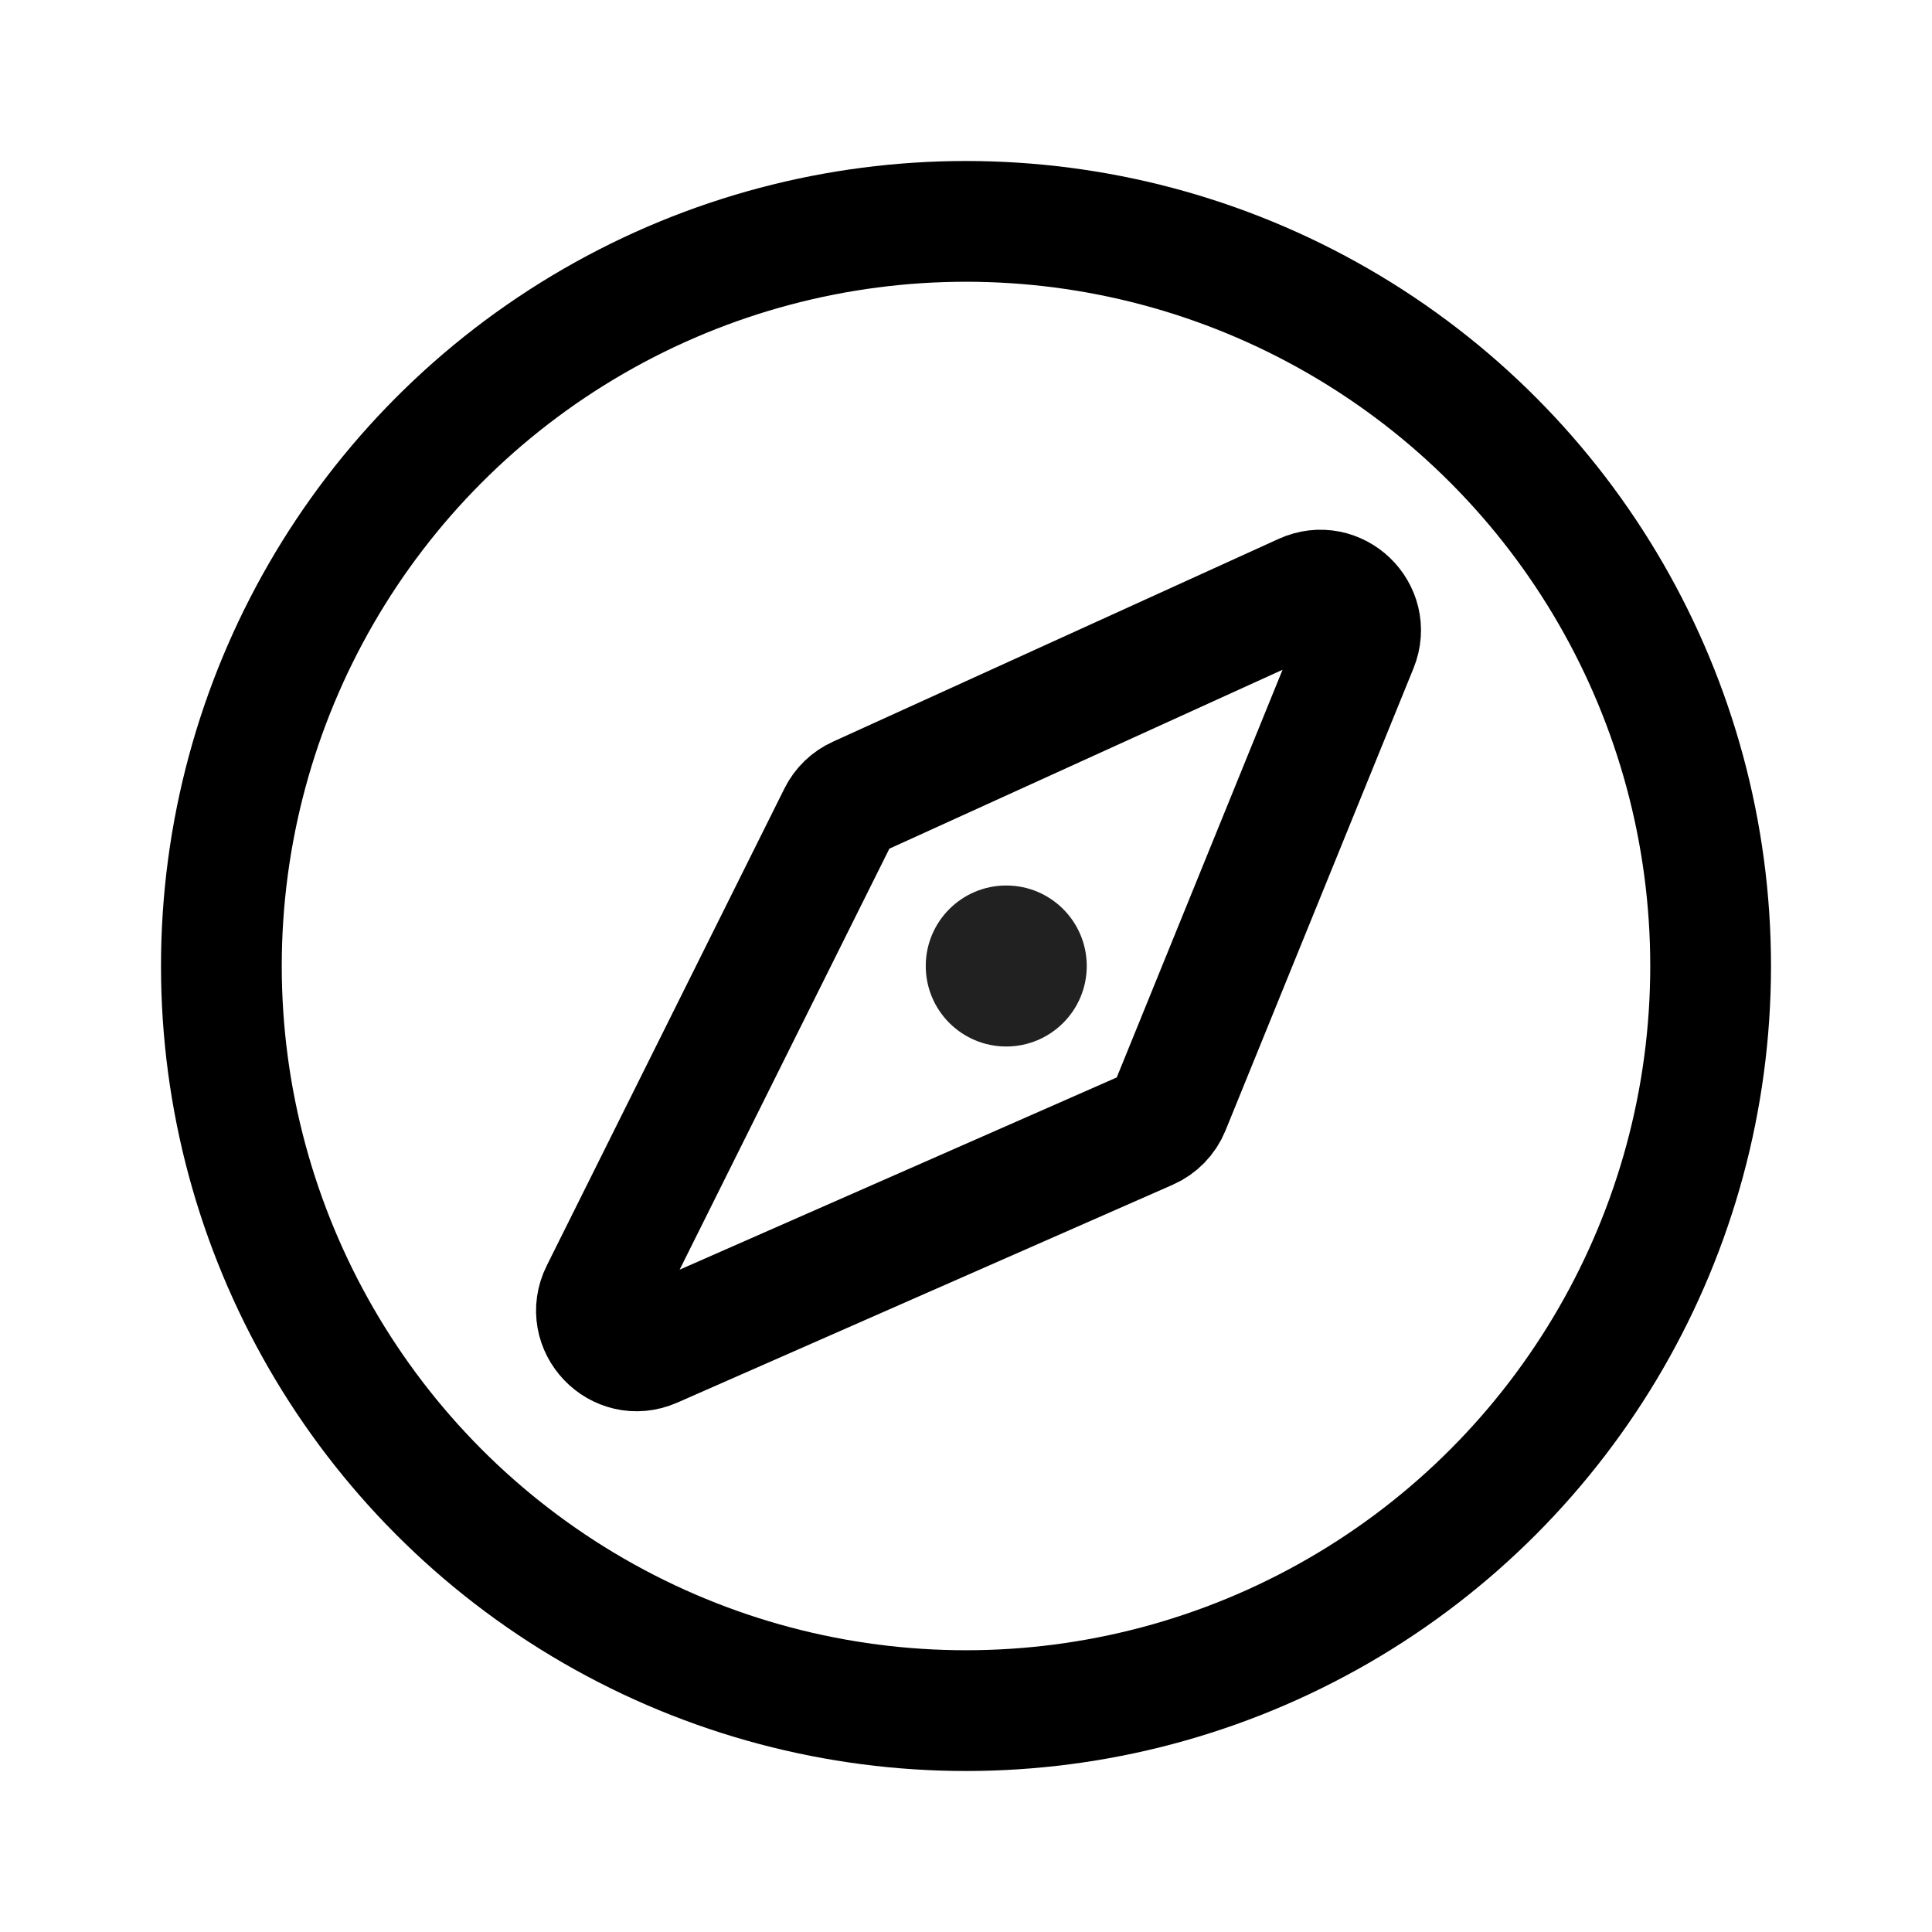<svg width="24" height="24" viewBox="0 0 24 24" fill="none" xmlns="http://www.w3.org/2000/svg">
<circle cx="12" cy="12" r="9.25" stroke="black" stroke-width="1.5"/>
<path d="M10.416 10.129L7.463 16.057C7.255 16.475 7.684 16.926 8.112 16.737L14.268 14.03C14.386 13.978 14.48 13.881 14.529 13.761L16.864 8.02C17.034 7.601 16.605 7.19 16.194 7.377L10.656 9.897C10.552 9.944 10.467 10.026 10.416 10.129Z" stroke="black" stroke-width="1.5"/>
<circle cx="12.5" cy="12" r="1" fill="#212121"/>
</svg>
